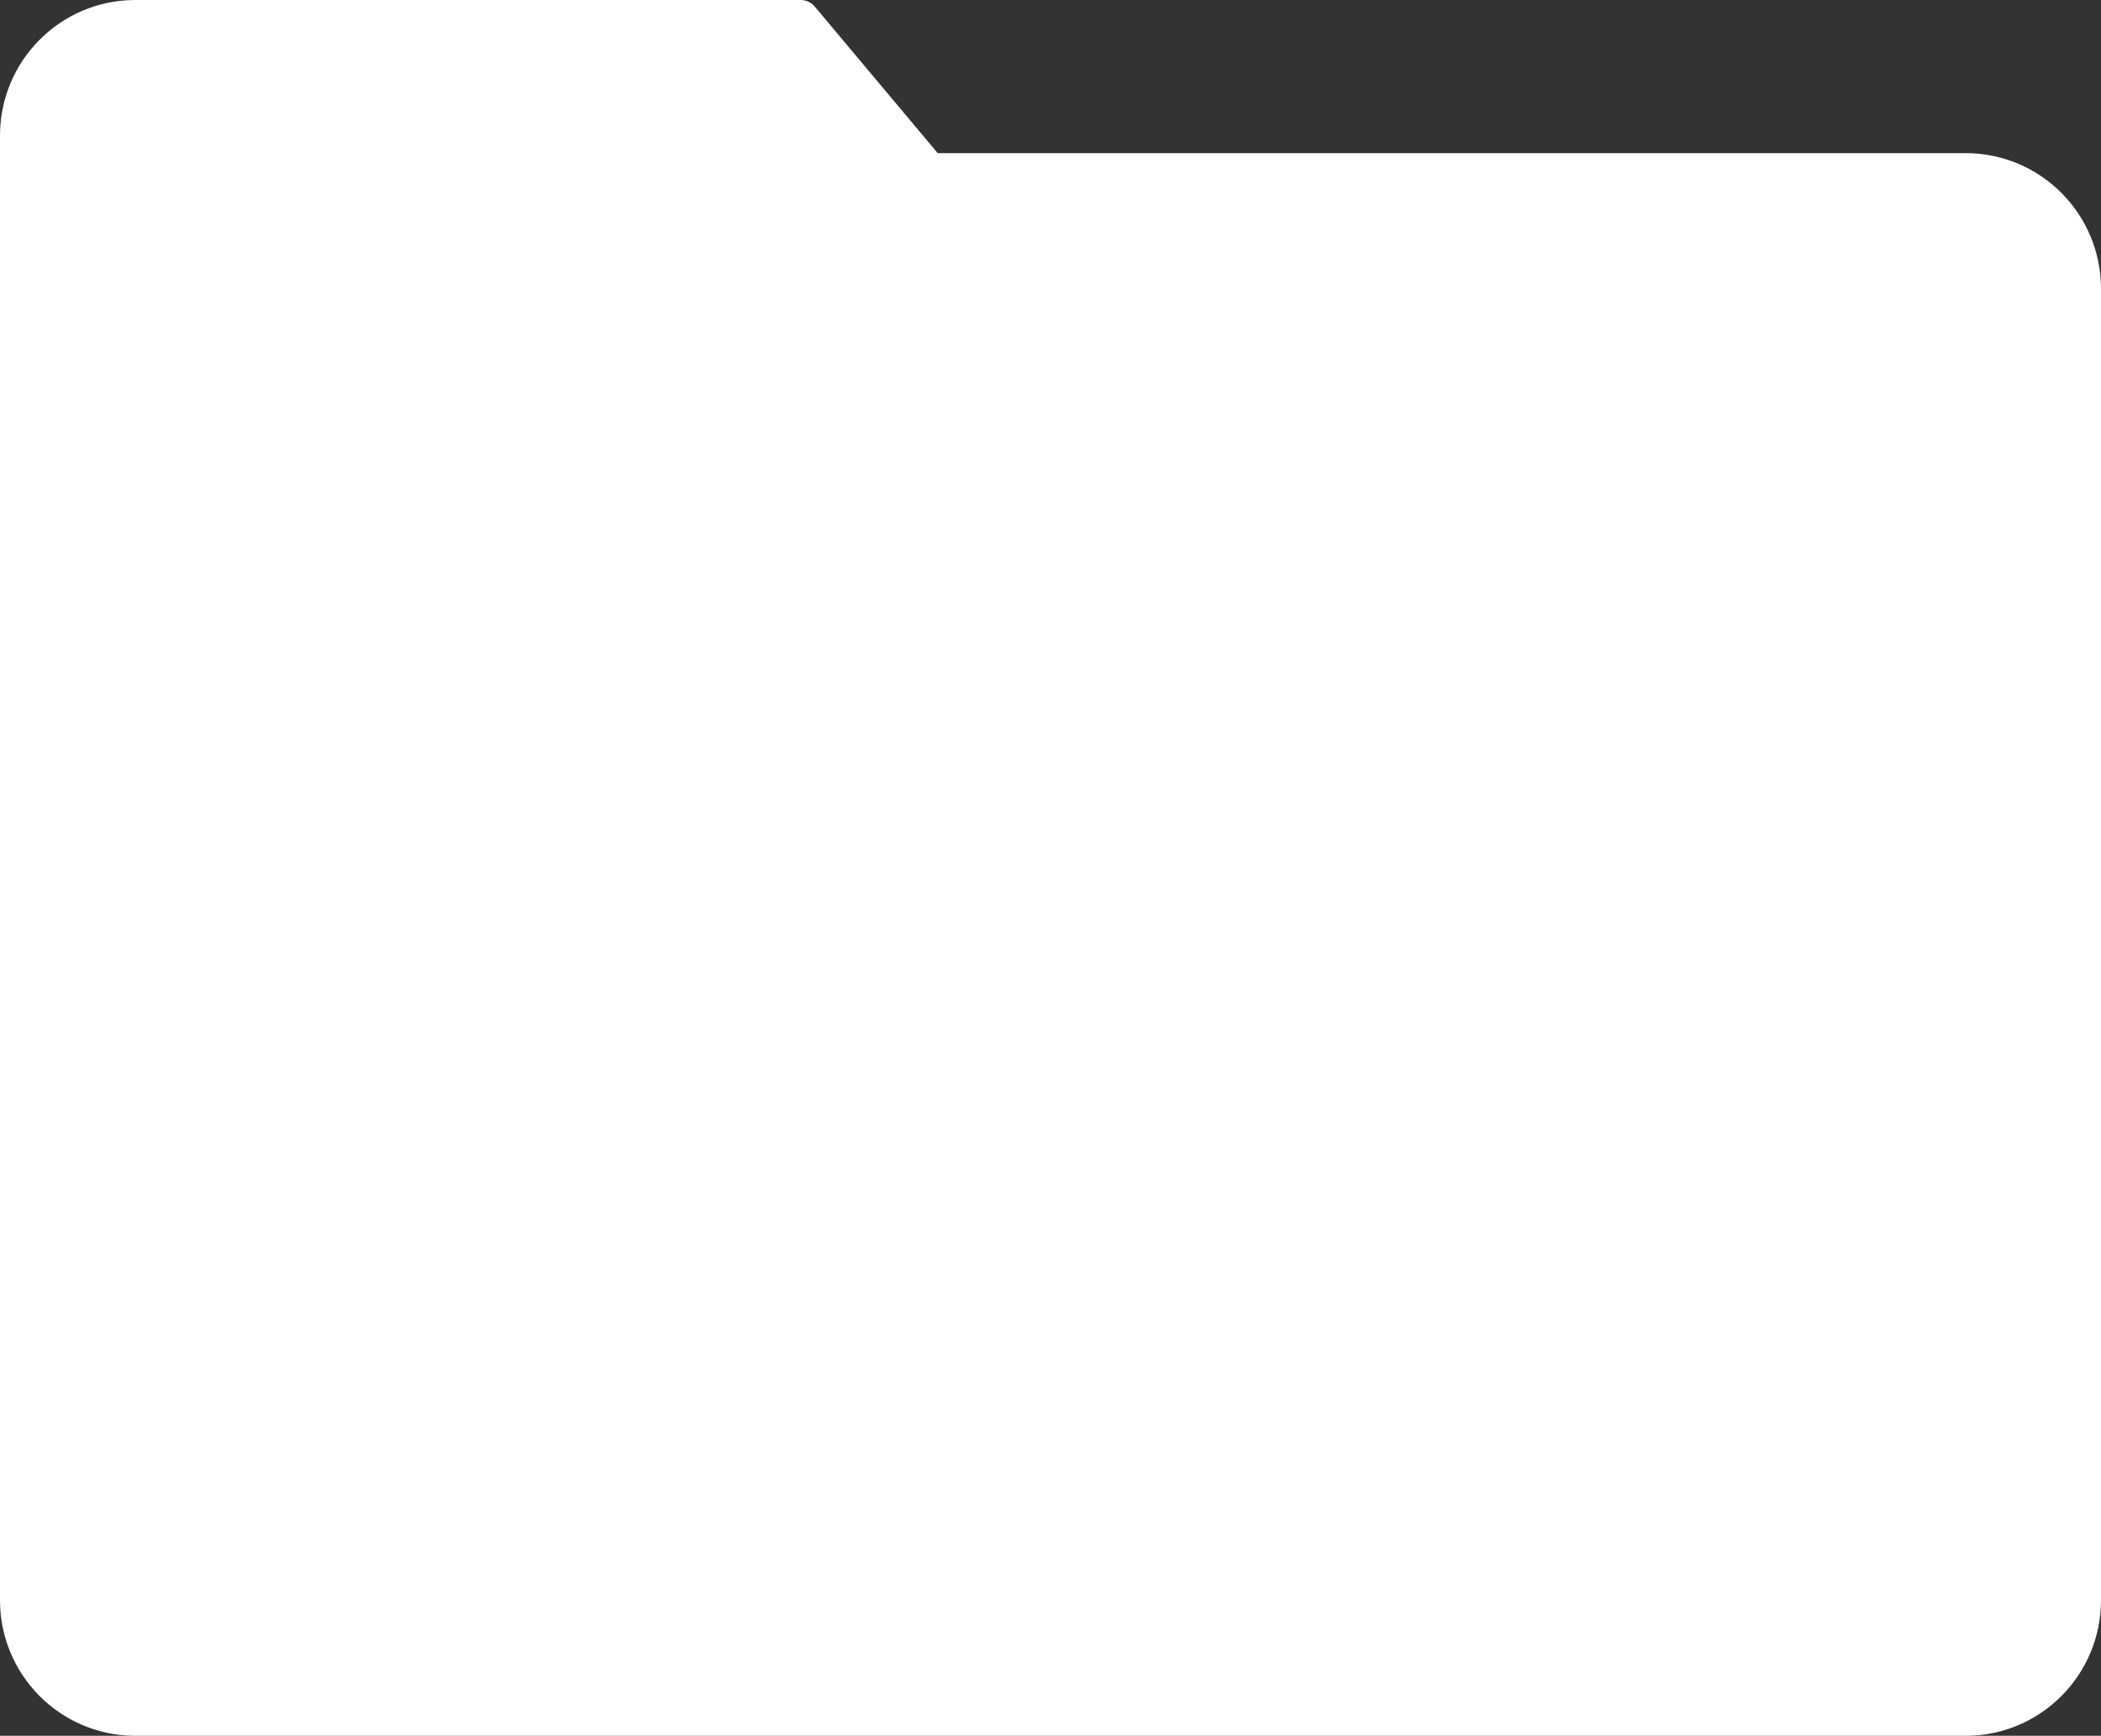 <svg width="403" height="333" viewBox="0 0 403 333" fill="none" xmlns="http://www.w3.org/2000/svg">
<rect x="0" y="0" width="403" height="333" fill="#333333" stroke="none"/>
<path d="M377.3 29.379H179.861L156.304 1.29C155.6 0.443 154.547 -0.033 153.448 0.002H25.7C11.453 0.143 -0.016 11.772 1.7606e-05 26.057V306.973C-0.001 321.247 11.465 332.859 25.7 333H377.3C391.535 332.859 403.001 321.247 403 306.973V55.406C403.001 41.132 391.535 29.52 377.3 29.379Z" fill="white"/>
</svg>
